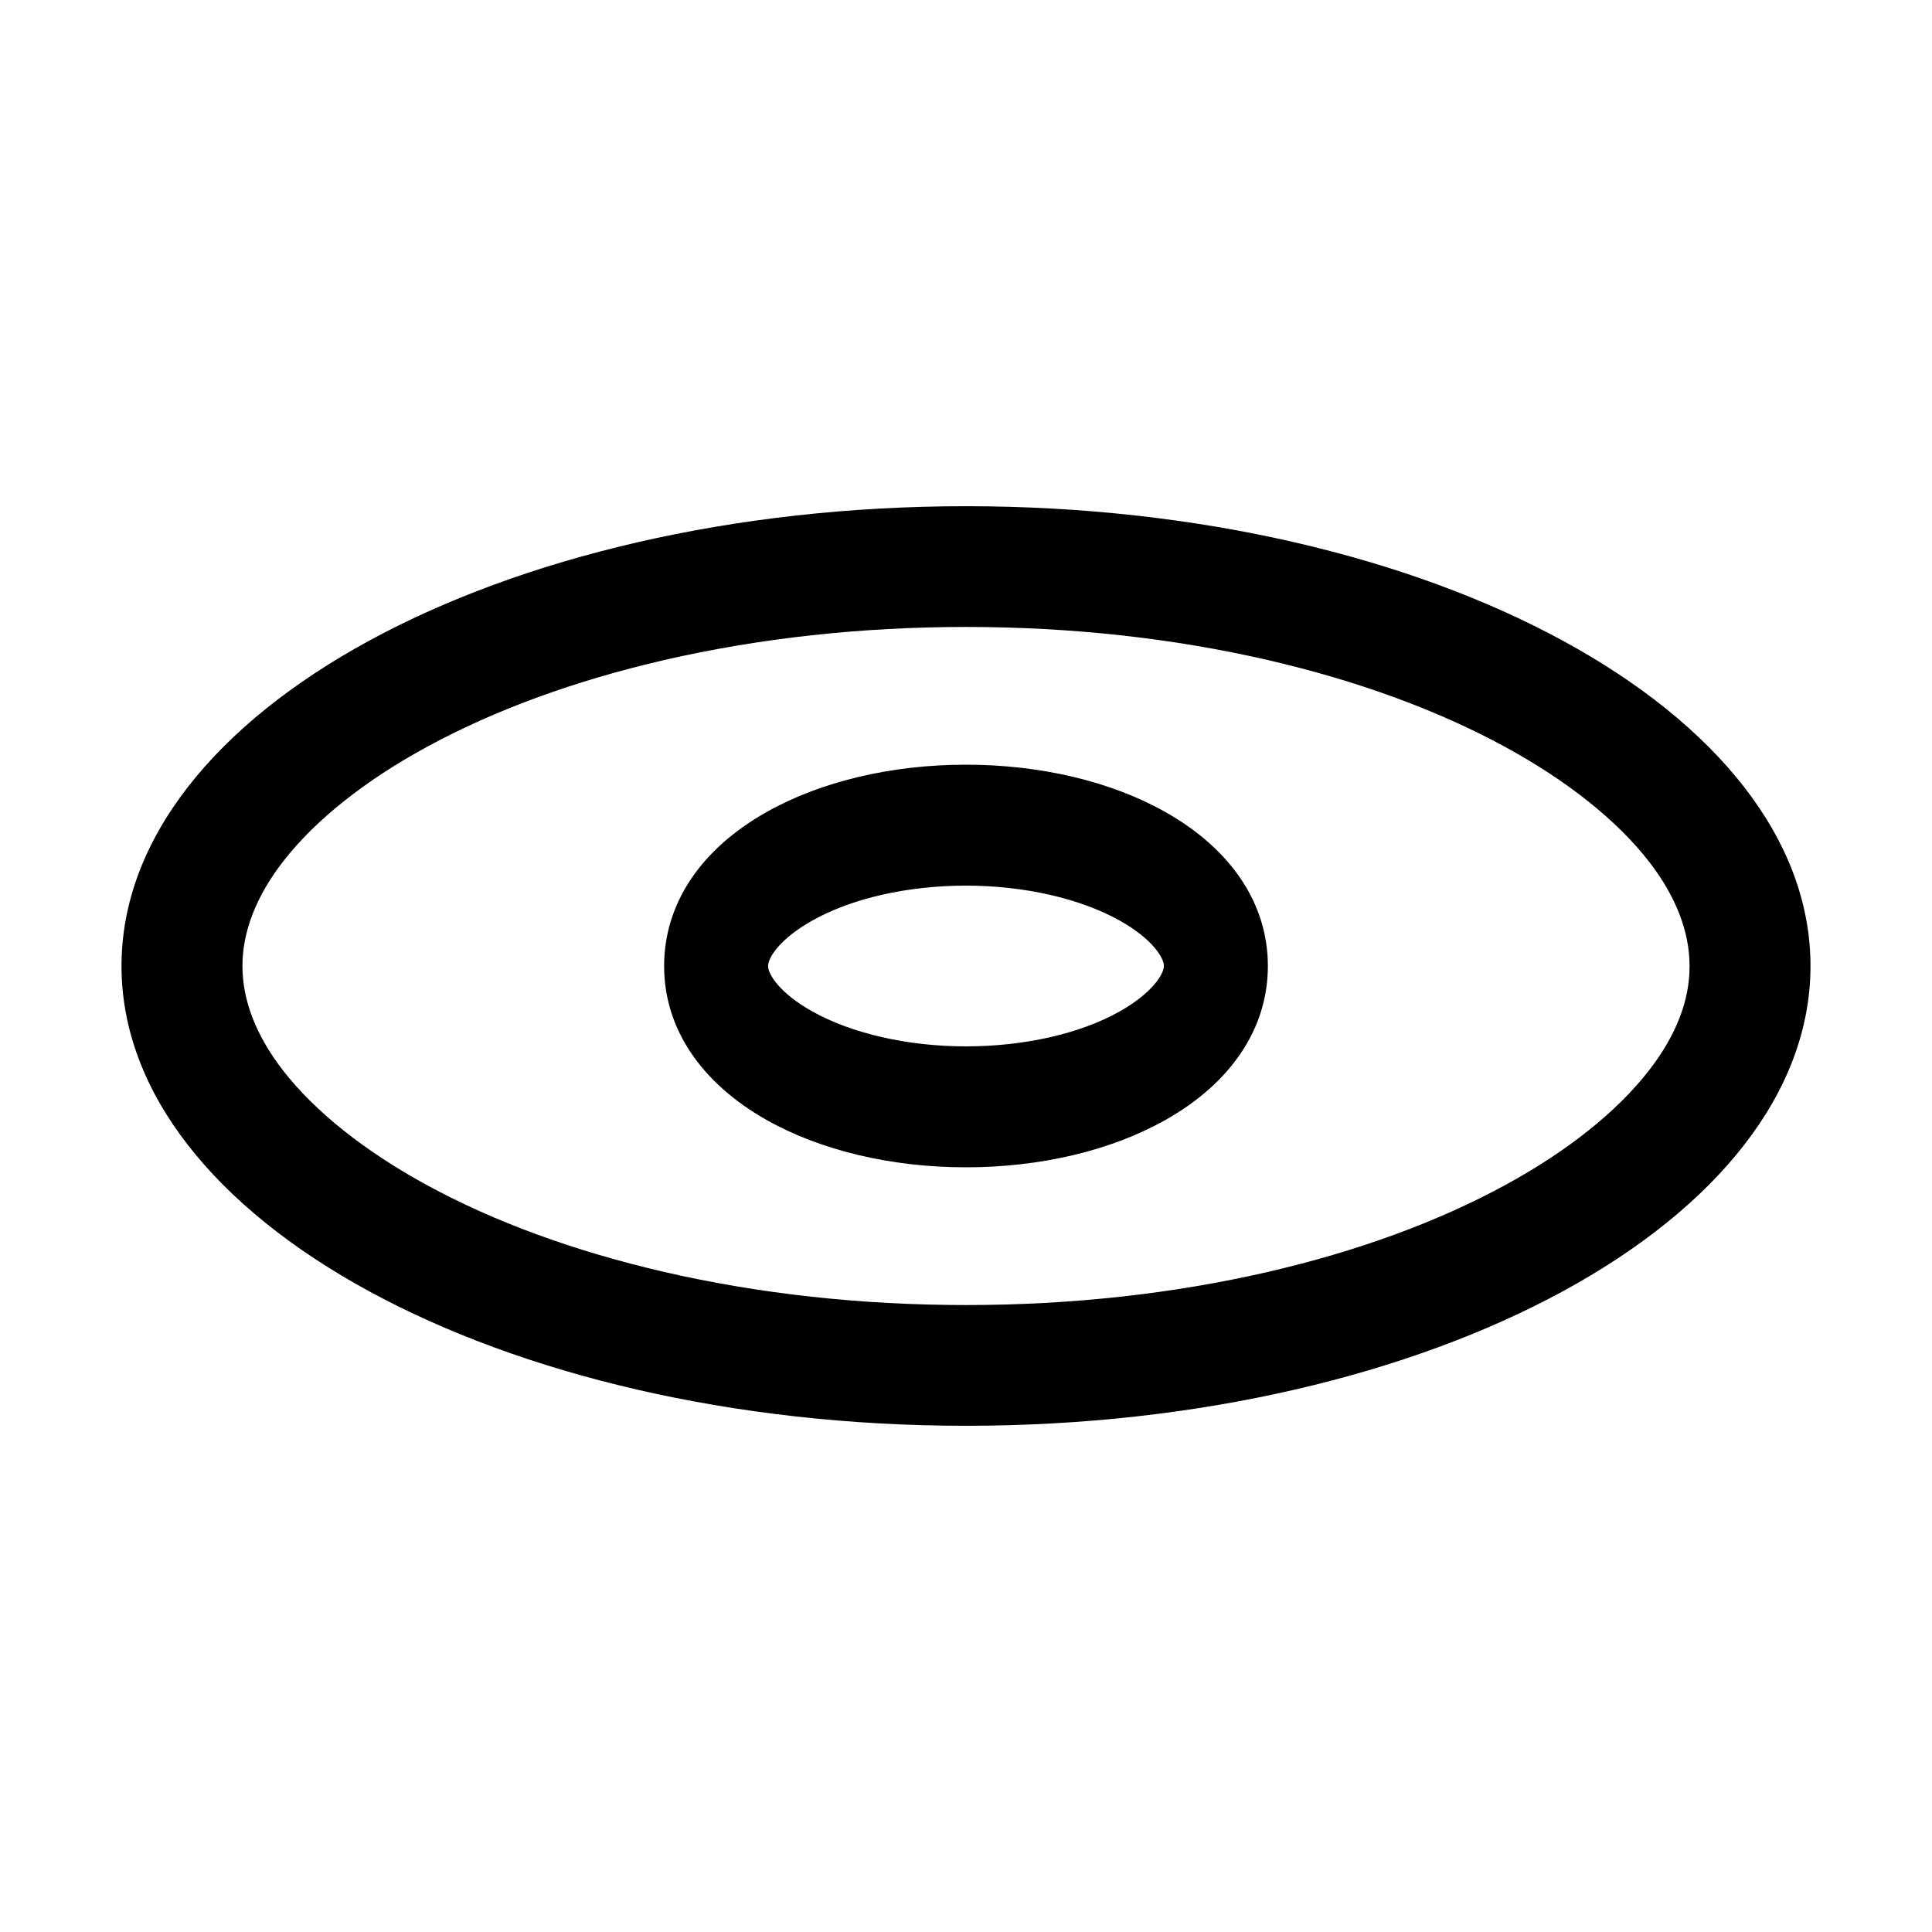 <?xml version="1.0" standalone="no"?><!DOCTYPE svg PUBLIC "-//W3C//DTD SVG 1.1//EN" "http://www.w3.org/Graphics/SVG/1.1/DTD/svg11.dtd"><svg class="icon" width="128px" height="128.00px" viewBox="0 0 1024 1024" version="1.1" xmlns="http://www.w3.org/2000/svg"><path d="M512 268.3C264.8 268.3 64.4 377.4 64.4 512S264.8 755.7 512 755.7 959.6 646.6 959.6 512 759.2 268.3 512 268.3z m361.8 299.3c-16.9 21.7-43.1 42.6-76 60.5-36 19.6-78.4 35.1-126 46.1-50.5 11.6-104.3 17.5-159.8 17.5s-109.4-5.9-159.8-17.5c-47.6-11-90-26.5-126-46.1-32.8-17.9-59.1-38.8-76-60.5-14.4-18.5-21.7-37.3-21.7-55.6 0-18.3 7.3-37 21.7-55.6 16.9-21.7 43.1-42.6 76-60.5 36-19.6 78.4-35.1 126-46.1 50.5-11.6 104.3-17.5 159.8-17.5s109.4 5.9 159.8 17.5c47.6 11 90 26.5 126 46.1 32.8 17.9 59.1 38.8 76 60.5 14.4 18.5 21.7 37.3 21.7 55.6 0.1 18.3-7.2 37-21.7 55.6zM617.7 430.4c-28.7-16.2-66.2-25.1-105.7-25.1s-77 8.9-105.7 25.1c-35 19.7-54.3 48.7-54.3 81.6 0 32.9 19.3 61.8 54.3 81.6 28.7 16.2 66.2 25.1 105.7 25.1s77-8.9 105.7-25.1c35-19.7 54.3-48.7 54.3-81.6 0-32.9-19.3-61.8-54.3-81.6zM593.6 536c-21 11.9-50.8 18.6-81.6 18.6-30.8 0-60.6-6.8-81.6-18.6-17.1-9.6-23.3-19.6-23.3-24 0-4.4 6.2-14.4 23.3-24 21-11.9 50.8-18.6 81.6-18.6 30.8 0 60.6 6.8 81.6 18.6 17.1 9.6 23.3 19.6 23.3 24-0.1 4.4-6.3 14.4-23.3 24z" /></svg>